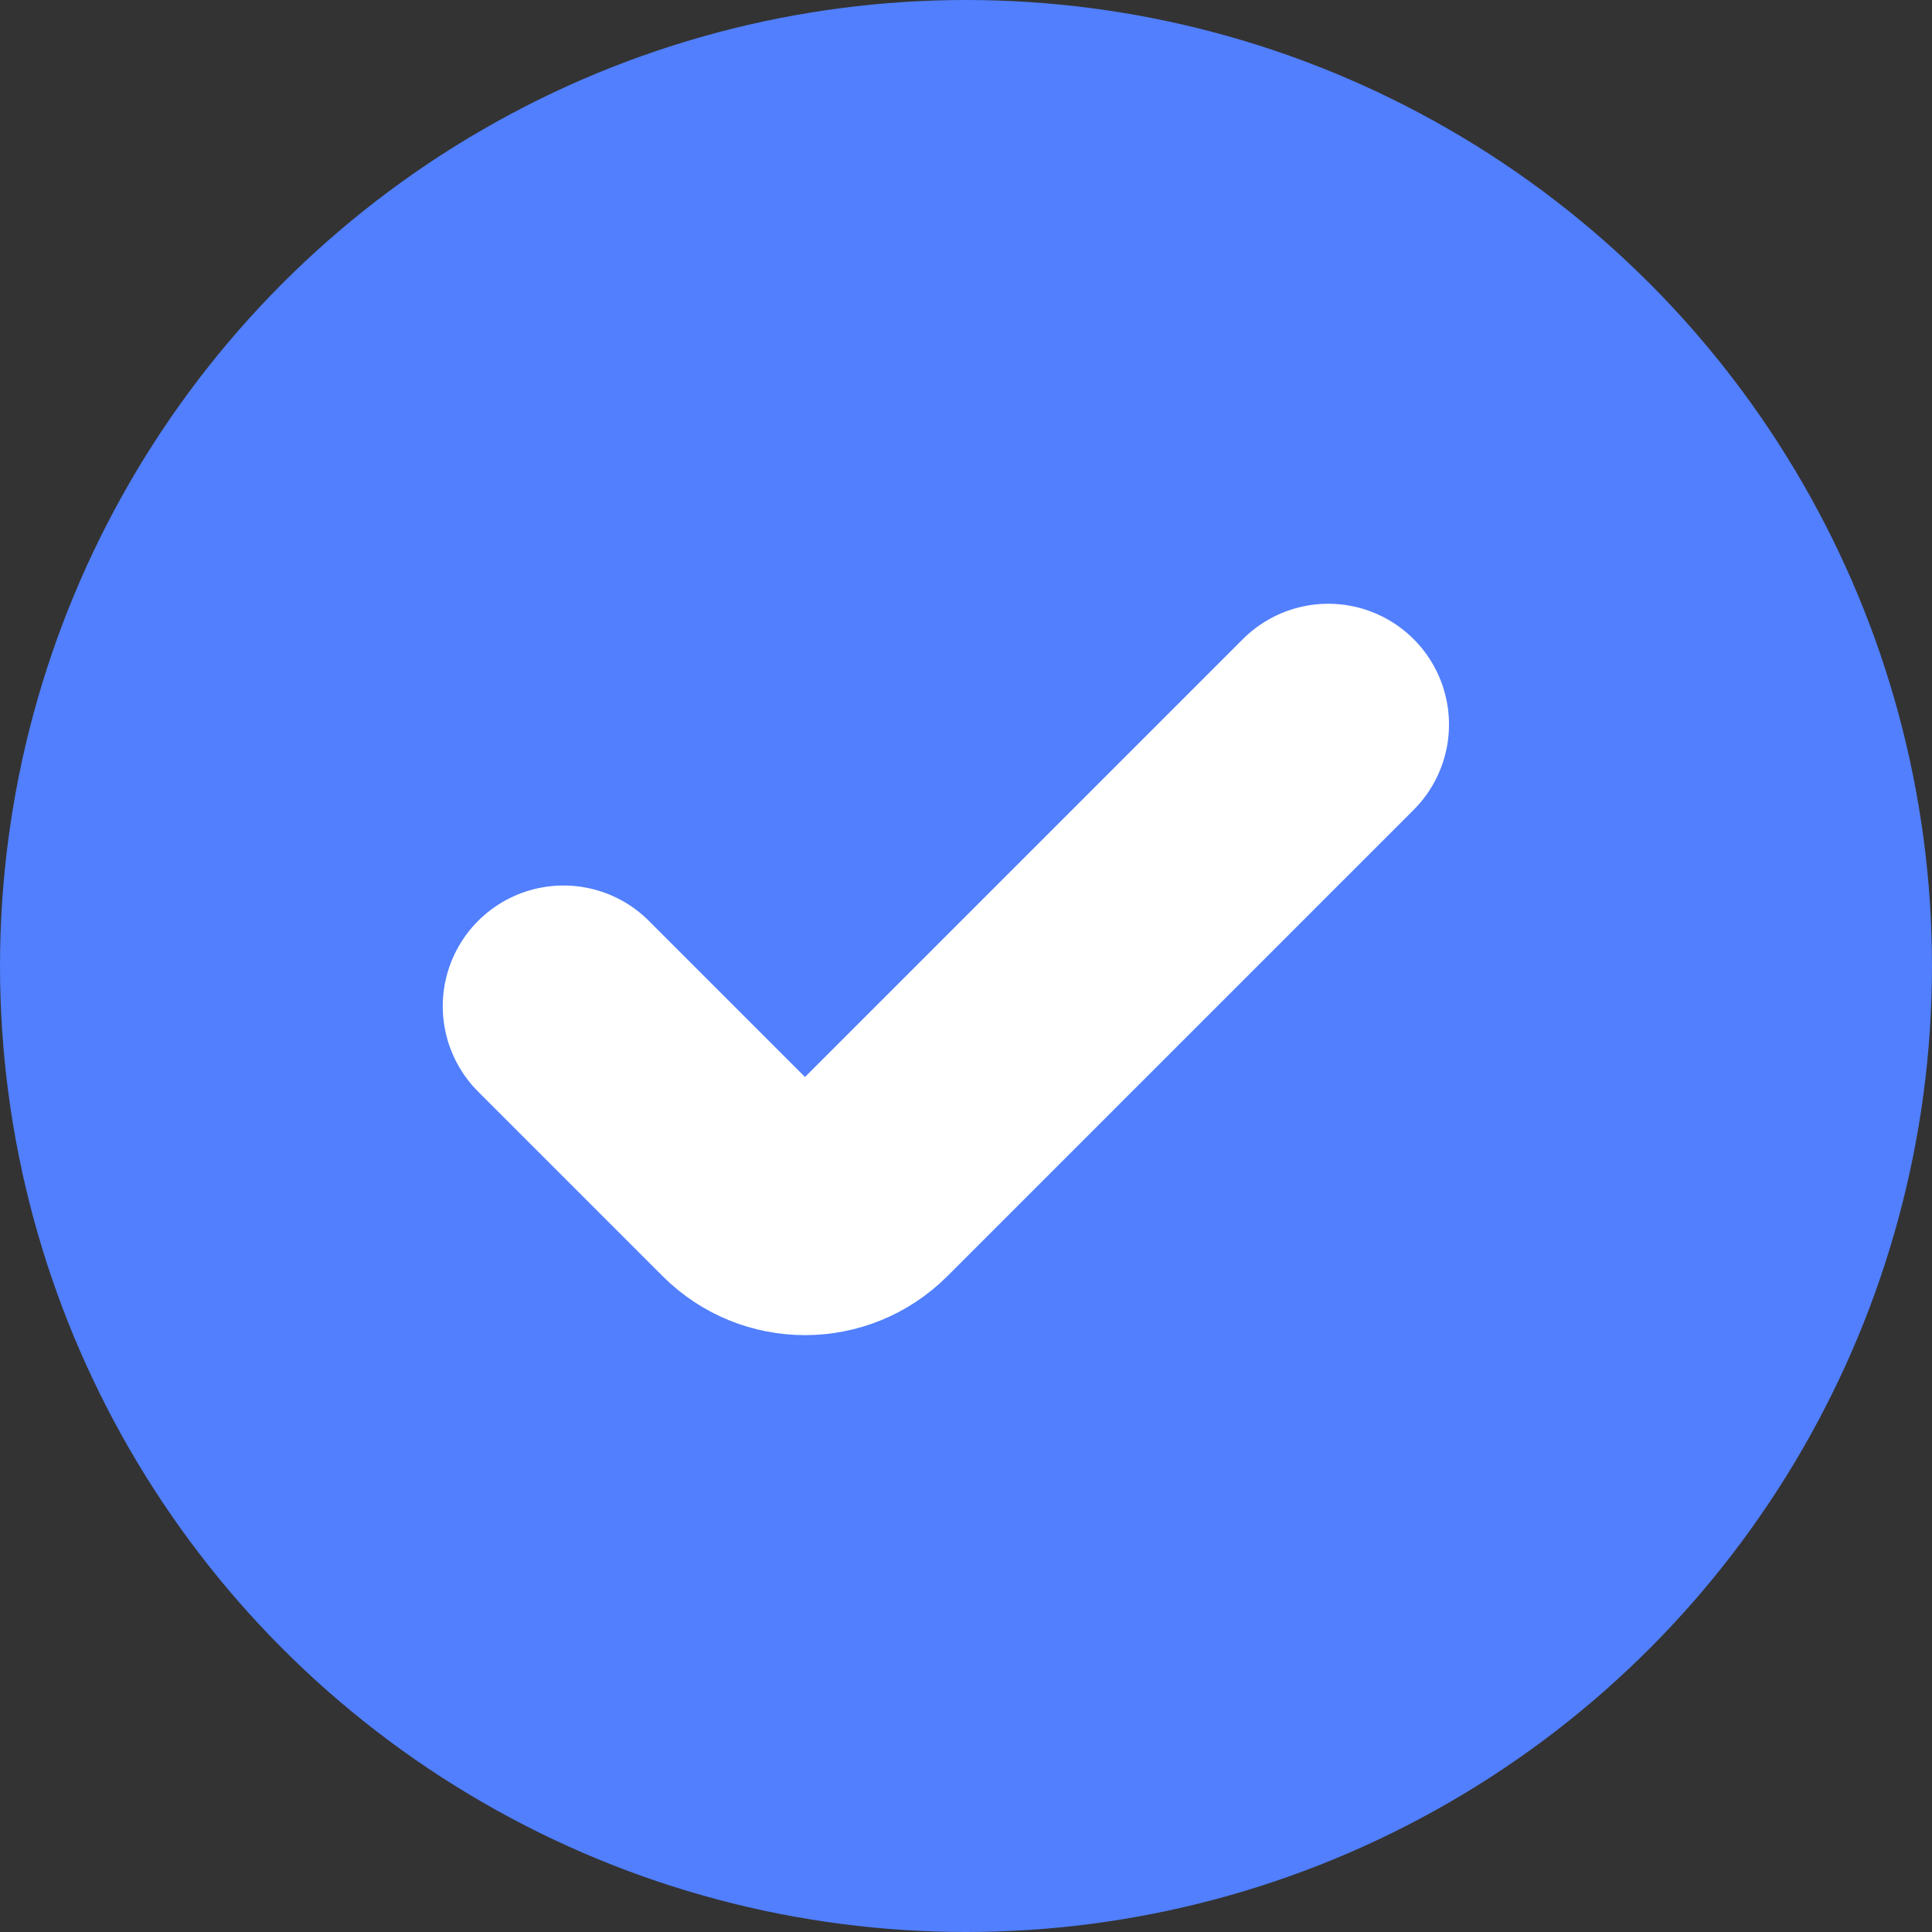 <svg width="24" height="24" viewBox="0 0 24 24" fill="none" xmlns="http://www.w3.org/2000/svg">
<rect x="0" y="0" width="24" height="24" fill="#333333" stroke="none"/>
<circle cx="12" cy="12" r="12" fill="#517FFD"/>
<path d="M7 12.5L9.293 14.793C9.683 15.183 10.317 15.183 10.707 14.793L16.5 9" stroke="white" stroke-width="3" stroke-linecap="round"/>
</svg>
